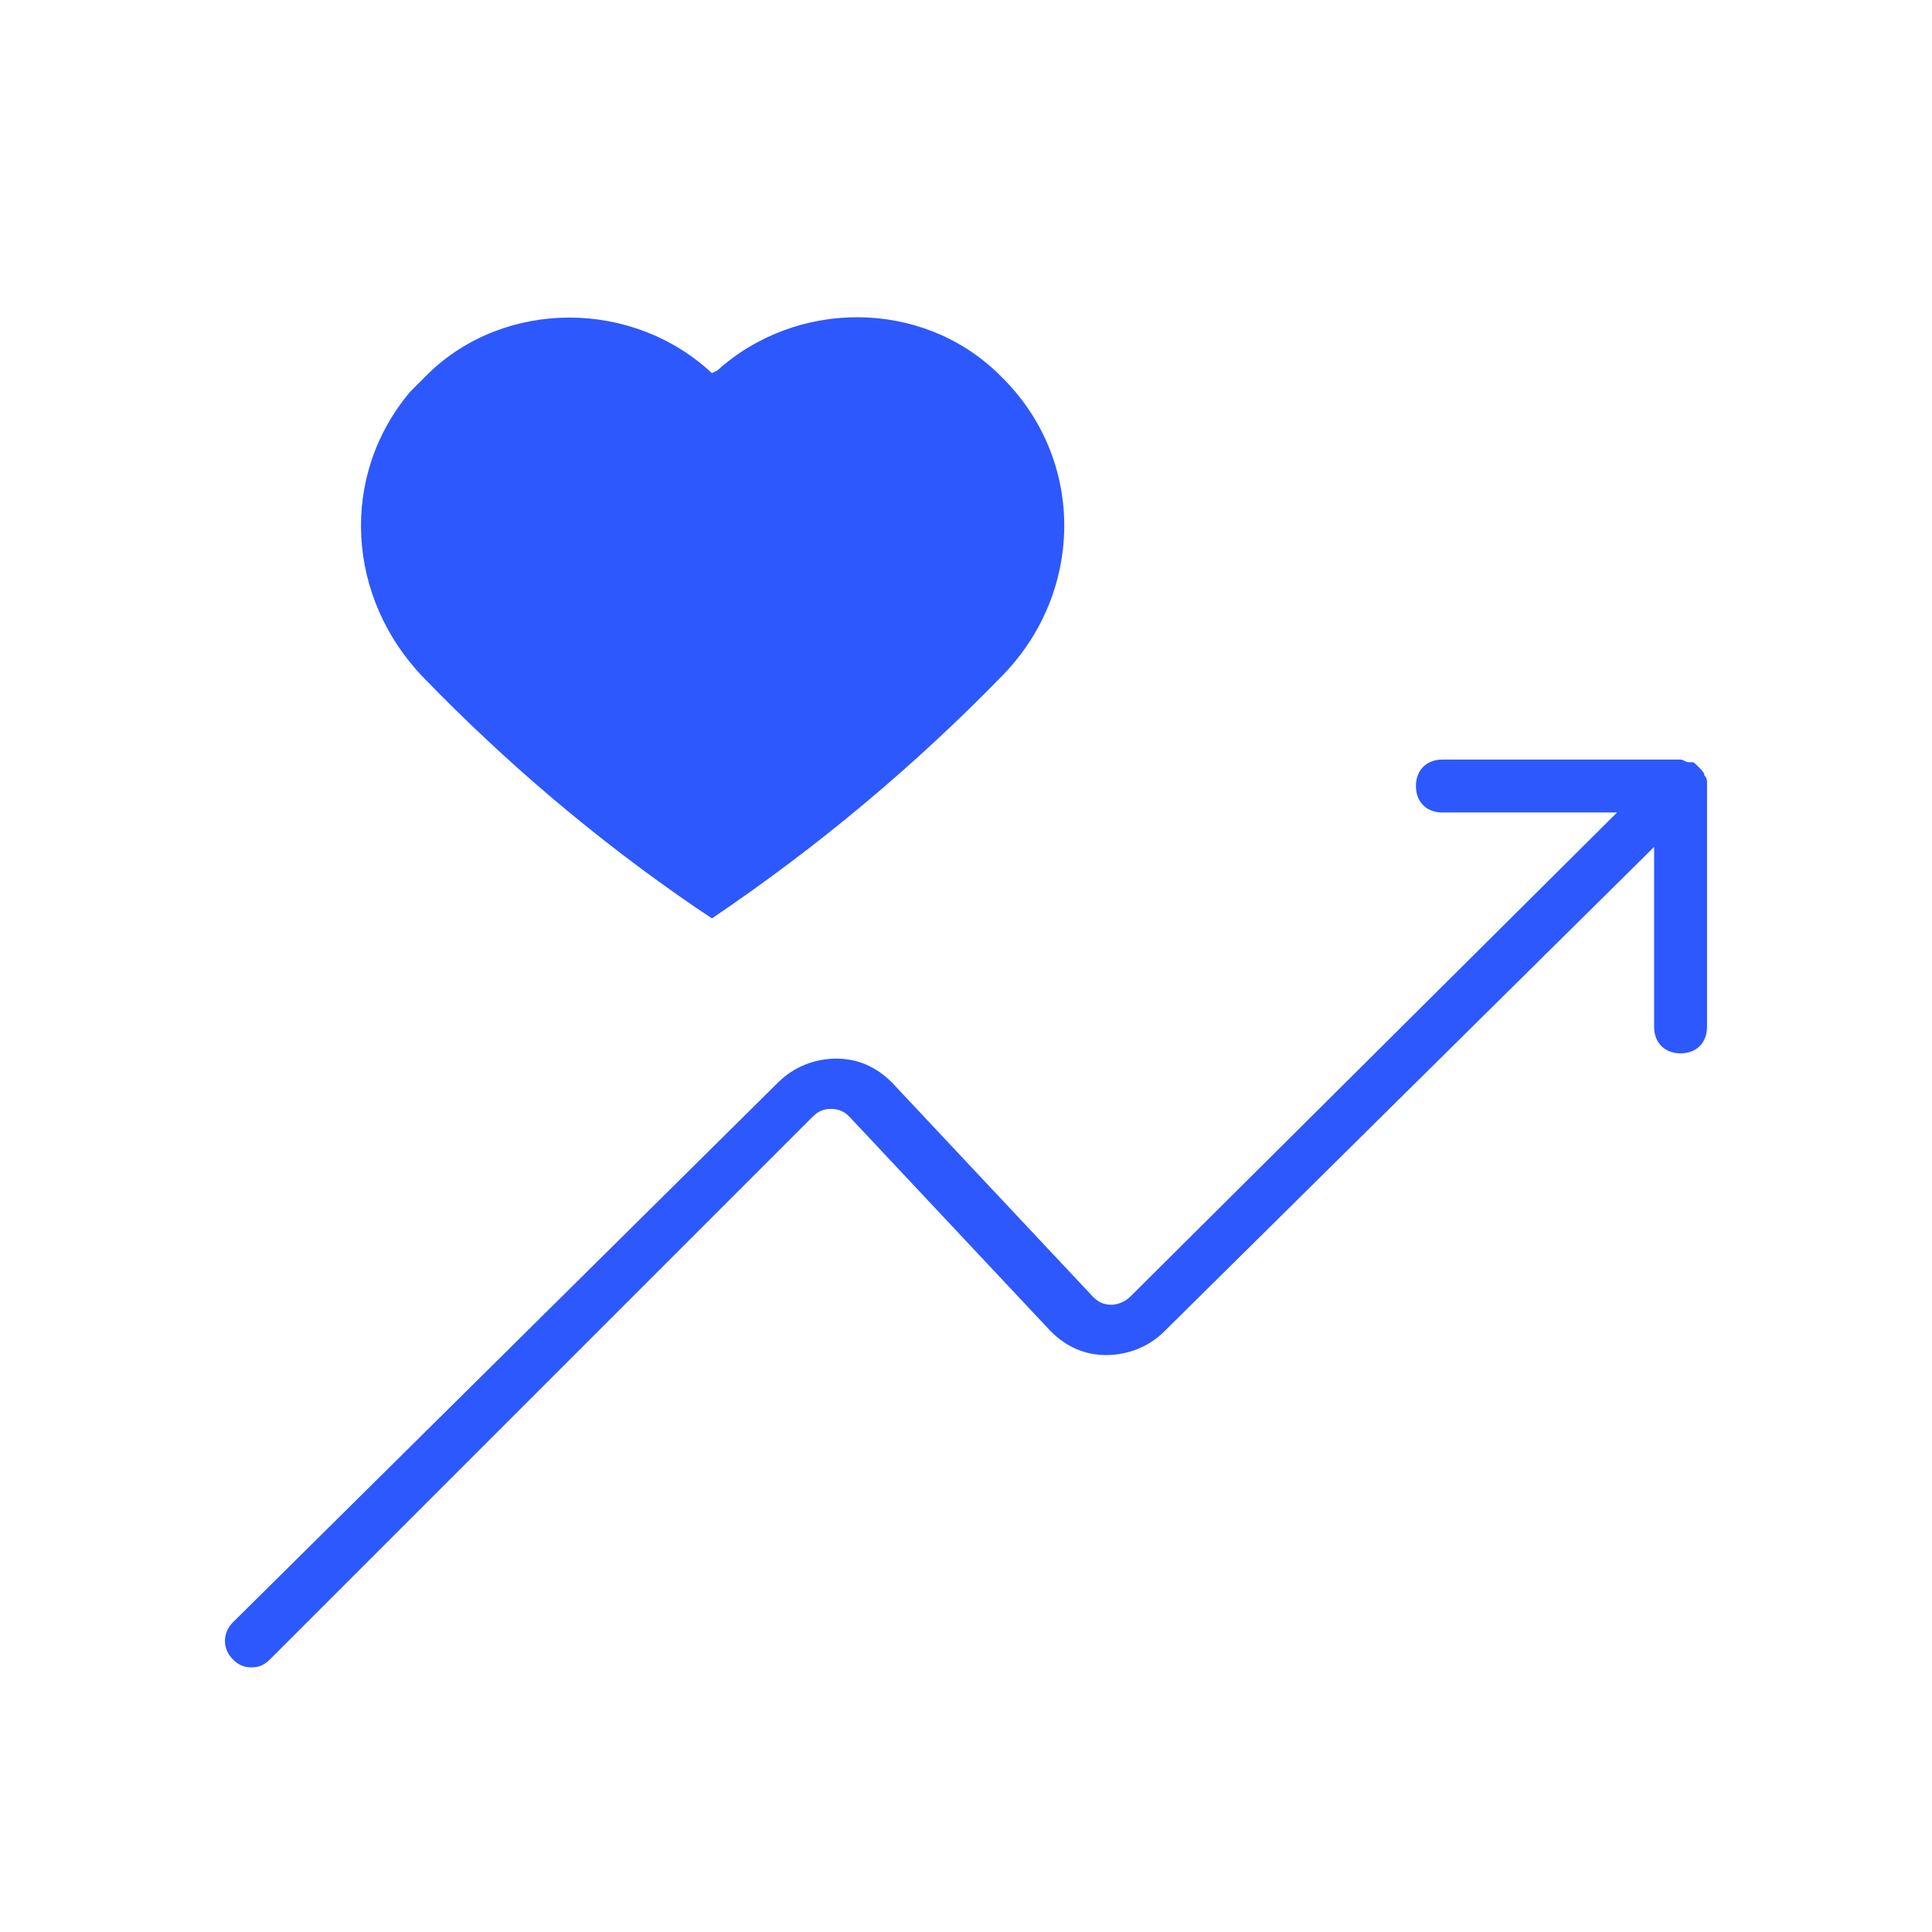 <svg width="72" height="72" viewBox="0 0 72 72" fill="none" xmlns="http://www.w3.org/2000/svg">
<path fill-rule="evenodd" clip-rule="evenodd" d="M26.532 34.225L25.94 33.83C22.192 31.266 18.838 28.405 15.781 25.249C12.921 22.29 12.625 17.753 15.288 14.597L15.978 13.907C18.838 11.145 23.573 11.145 26.532 13.907L26.729 13.808C29.688 11.145 34.323 11.145 37.184 13.907L37.282 14.005C40.438 17.063 40.438 21.994 37.381 25.151C34.126 28.504 30.477 31.562 26.532 34.225ZM63.518 28.899C63.616 28.997 63.616 29.096 63.616 29.195V38.269C63.616 38.86 63.222 39.255 62.63 39.255C62.038 39.255 61.644 38.86 61.644 38.269V31.562L43.397 49.611C42.806 50.203 42.016 50.499 41.227 50.499C40.438 50.499 39.748 50.203 39.156 49.611L31.66 41.622C31.463 41.425 31.266 41.326 30.97 41.326C30.674 41.326 30.477 41.425 30.279 41.622L10.06 61.841C9.863 62.038 9.666 62.137 9.37 62.137C9.074 62.137 8.877 62.038 8.679 61.841C8.285 61.447 8.285 60.855 8.679 60.46L28.997 40.34C29.589 39.748 30.378 39.452 31.167 39.452C31.956 39.452 32.647 39.748 33.238 40.34L40.734 48.329C40.931 48.526 41.129 48.625 41.425 48.625C41.622 48.625 41.918 48.526 42.115 48.329L60.263 30.279H53.753C53.162 30.279 52.767 29.885 52.767 29.293C52.767 28.701 53.162 28.307 53.753 28.307H62.63C62.679 28.307 62.729 28.331 62.778 28.356C62.827 28.381 62.877 28.405 62.926 28.405H63.025C63.123 28.405 63.123 28.405 63.222 28.504L63.321 28.603C63.419 28.701 63.518 28.8 63.518 28.899Z" fill="#2D58FD"/>
</svg>
